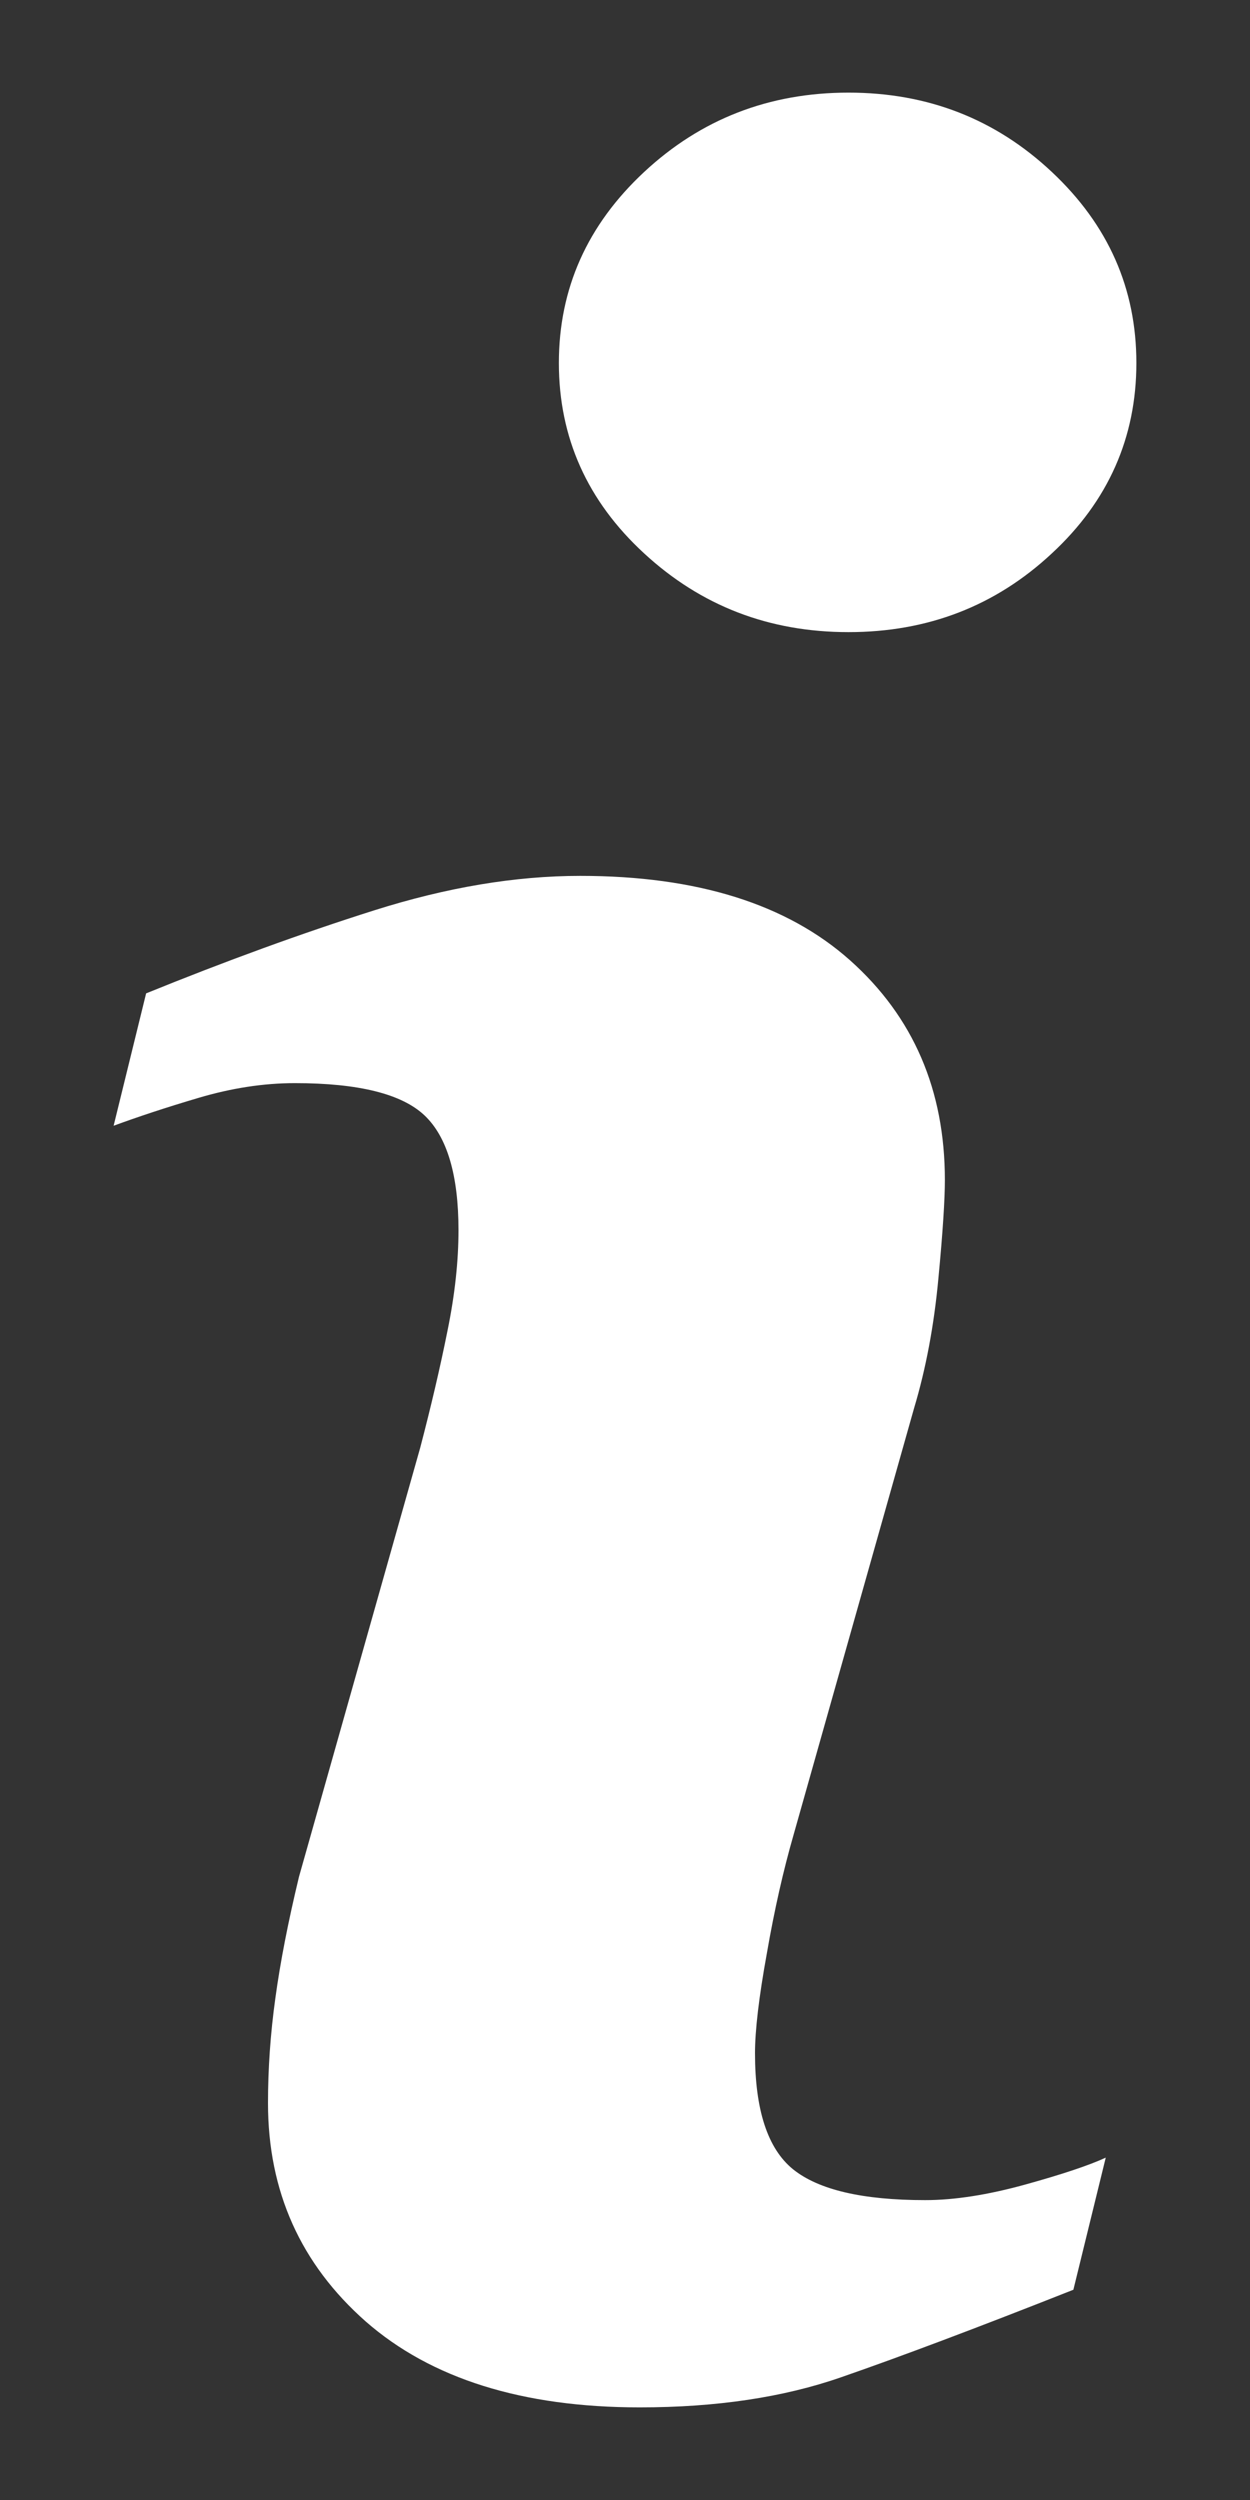 <svg width="10" height="20" viewBox="0 0 10 20" fill="none" xmlns="http://www.w3.org/2000/svg">
<rect x="0" y="0" width="10" height="20" fill="#333333" stroke="none"/>
<path d="M8.846 17.261L8.587 18.318C7.811 18.625 7.191 18.858 6.729 19.018C6.267 19.179 5.73 19.259 5.118 19.259C4.179 19.259 3.448 19.029 2.926 18.572C2.405 18.112 2.144 17.531 2.144 16.825C2.144 16.552 2.163 16.271 2.203 15.985C2.242 15.698 2.305 15.375 2.392 15.014L3.362 11.581C3.448 11.252 3.521 10.941 3.58 10.646C3.64 10.353 3.668 10.084 3.668 9.842C3.668 9.403 3.578 9.096 3.397 8.924C3.216 8.752 2.871 8.665 2.359 8.665C2.108 8.665 1.851 8.705 1.588 8.783C1.324 8.861 1.099 8.936 0.909 9.006L1.169 7.947C1.804 7.689 2.412 7.467 2.993 7.283C3.574 7.099 4.123 7.007 4.642 7.007C5.575 7.007 6.295 7.232 6.801 7.683C7.307 8.135 7.559 8.72 7.559 9.441C7.559 9.59 7.543 9.853 7.507 10.229C7.472 10.605 7.407 10.95 7.313 11.264L6.347 14.684C6.268 14.959 6.196 15.273 6.135 15.626C6.071 15.977 6.04 16.245 6.04 16.425C6.04 16.879 6.141 17.189 6.344 17.354C6.549 17.519 6.901 17.601 7.401 17.601C7.636 17.601 7.903 17.559 8.2 17.477C8.496 17.395 8.712 17.323 8.846 17.261ZM9.091 2.904C9.091 3.5 8.866 4.009 8.415 4.427C7.965 4.847 7.423 5.057 6.788 5.057C6.152 5.057 5.608 4.847 5.153 4.427C4.698 4.008 4.471 3.5 4.471 2.904C4.471 2.309 4.698 1.8 5.153 1.376C5.607 0.953 6.152 0.741 6.788 0.741C7.423 0.741 7.965 0.953 8.415 1.376C8.867 1.8 9.091 2.309 9.091 2.904Z" fill="#ffffff"/>
</svg>
